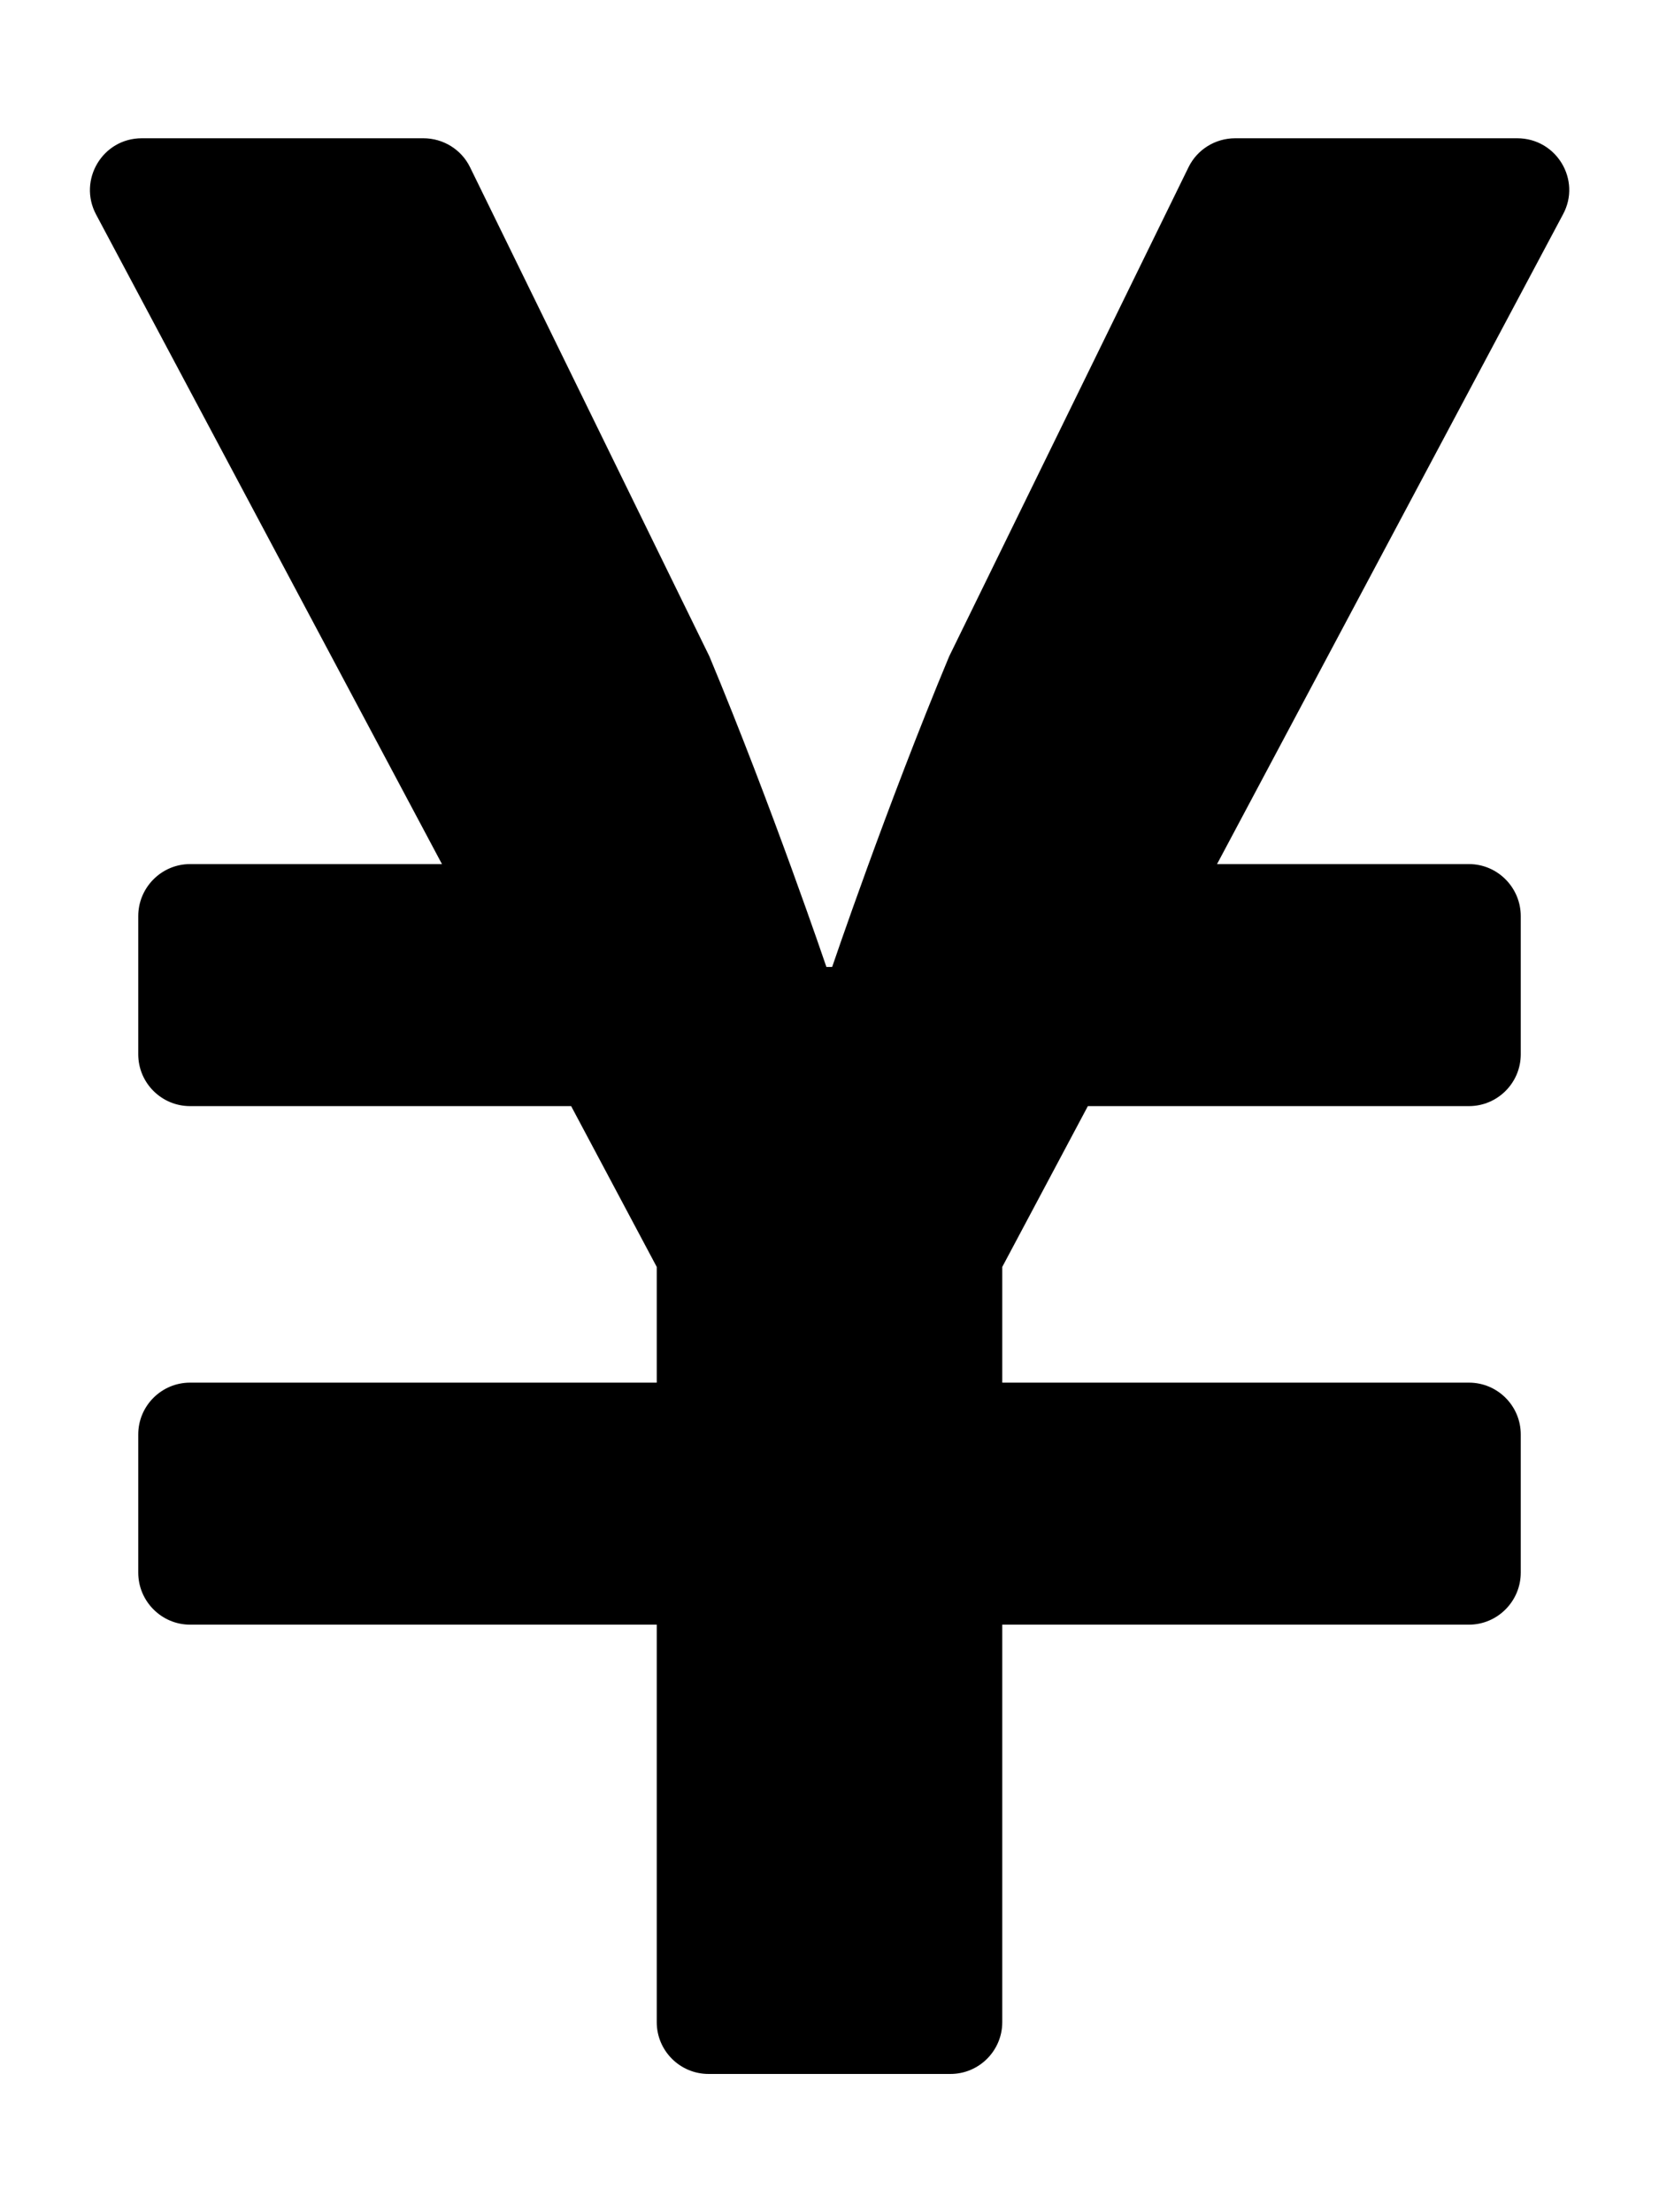
  <svg height="1000" width="750.0" xmlns="http://www.w3.org/2000/svg">
    <path d="m685.9 62.5c17.8 0 29.1 18.9 20.7 34.4l-156.4 293.7h113.9c12.9 0 23.4 10.6 23.4 23.5v62.5c0 12.9-10.5 23.4-23.4 23.4h-172.3l-38.7 72.7v52.3h211c12.9 0 23.4 10.5 23.4 23.4v62.5c0 12.9-10.5 23.5-23.4 23.5h-211v179.7c0 12.9-10.5 23.4-23.4 23.4h-109.4c-12.9 0-23.4-10.5-23.4-23.4v-179.7h-211c-12.9 0-23.4-10.6-23.4-23.5v-62.5c0-12.9 10.5-23.4 23.4-23.4h211v-52.3l-38.7-72.7h-172.3c-12.9 0-23.4-10.5-23.4-23.4v-62.5c0-12.9 10.5-23.5 23.4-23.5h113.9l-156.4-293.7c-8.2-15.5 2.9-34.4 20.7-34.4h127.3c9 0 17.2 5.1 21.1 13.1l108.2 221.1c28.3 67.8 52.9 140.4 52.9 140.4h2.6s24.6-72.6 52.9-140.4l108.2-221.1c3.9-8 12.1-13.1 21.1-13.1h127.5z" />
  </svg>
